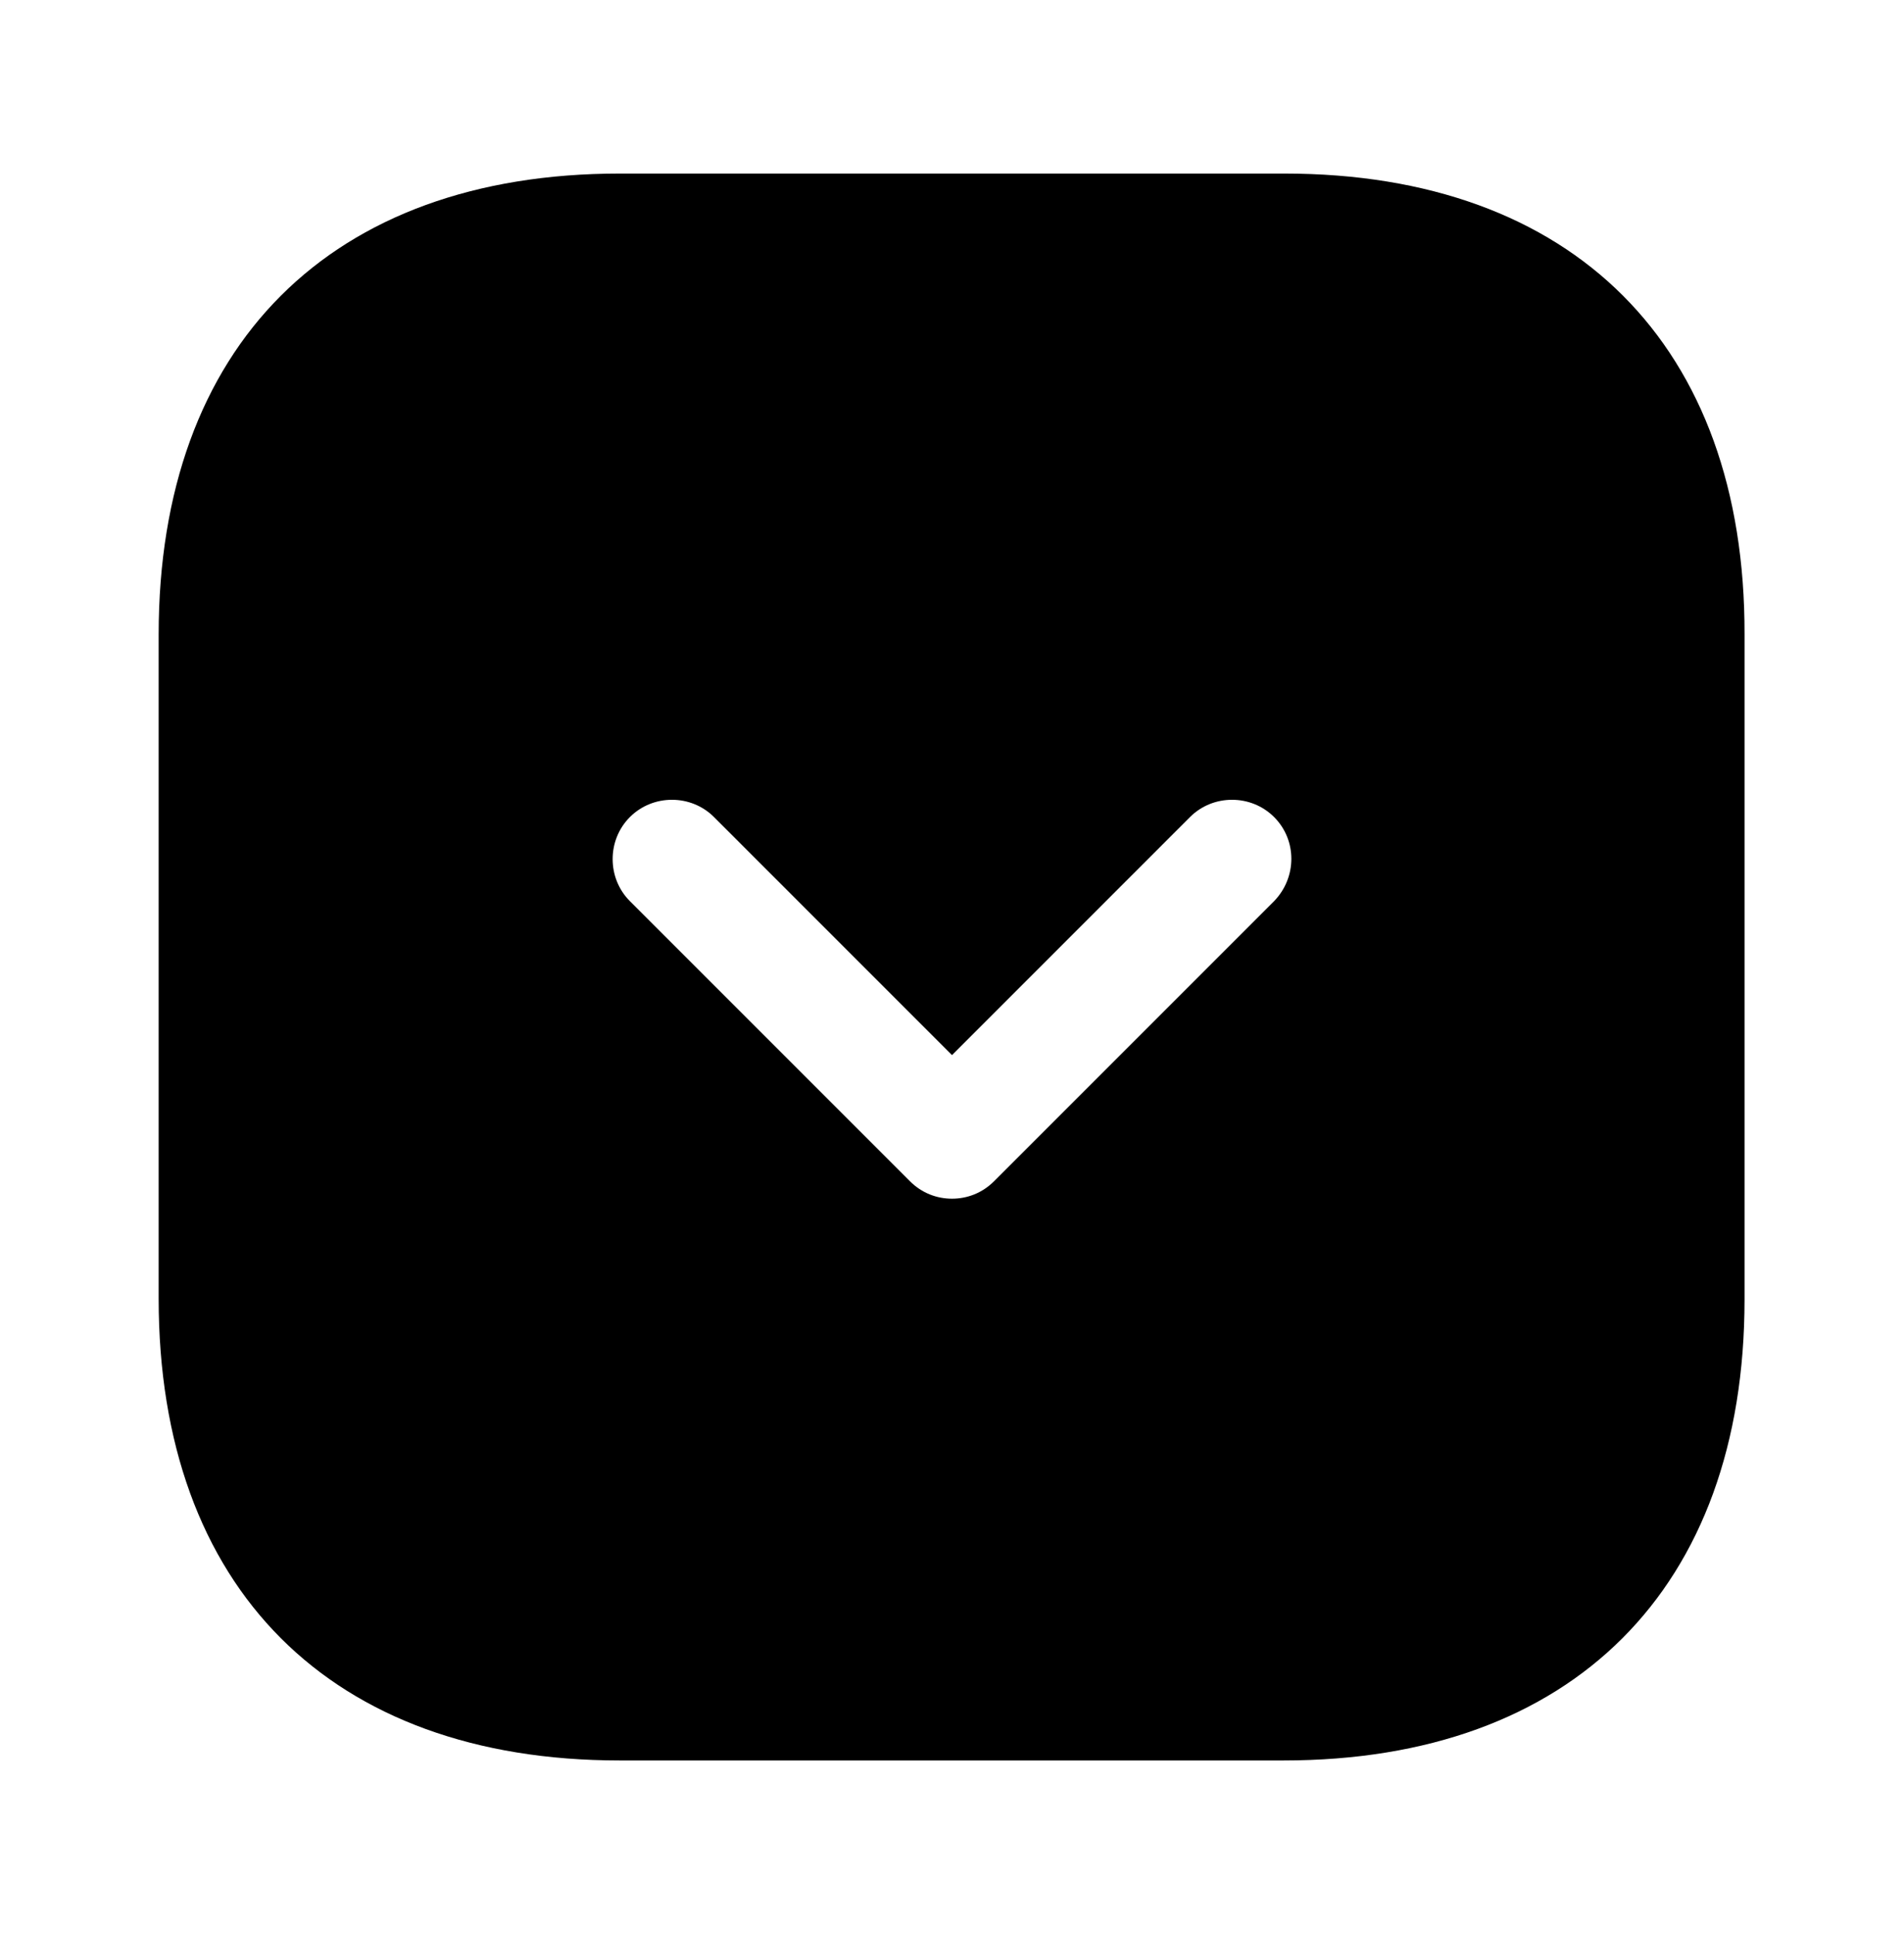 <svg width="64" height="65" viewBox="0 0 64 65" fill="none" xmlns="http://www.w3.org/2000/svg">
<path d="M43.173 5.833L20.827 5.833C11.12 5.833 5.333 11.62 5.333 21.326L5.333 43.646C5.333 53.38 11.12 59.166 20.827 59.166L43.147 59.166C52.853 59.166 58.64 53.38 58.64 43.673L58.64 21.326C58.667 11.62 52.88 5.833 43.173 5.833ZM42.827 30.286L33.413 39.7C33.013 40.1 32.507 40.286 32 40.286C31.493 40.286 30.987 40.1 30.587 39.7L21.173 30.286C20.4 29.513 20.4 28.233 21.173 27.46C21.947 26.686 23.227 26.686 24 27.46L32 35.46L40 27.46C40.773 26.686 42.053 26.686 42.827 27.46C43.6 28.233 43.6 29.486 42.827 30.286Z" fill="black"/>
</svg>
